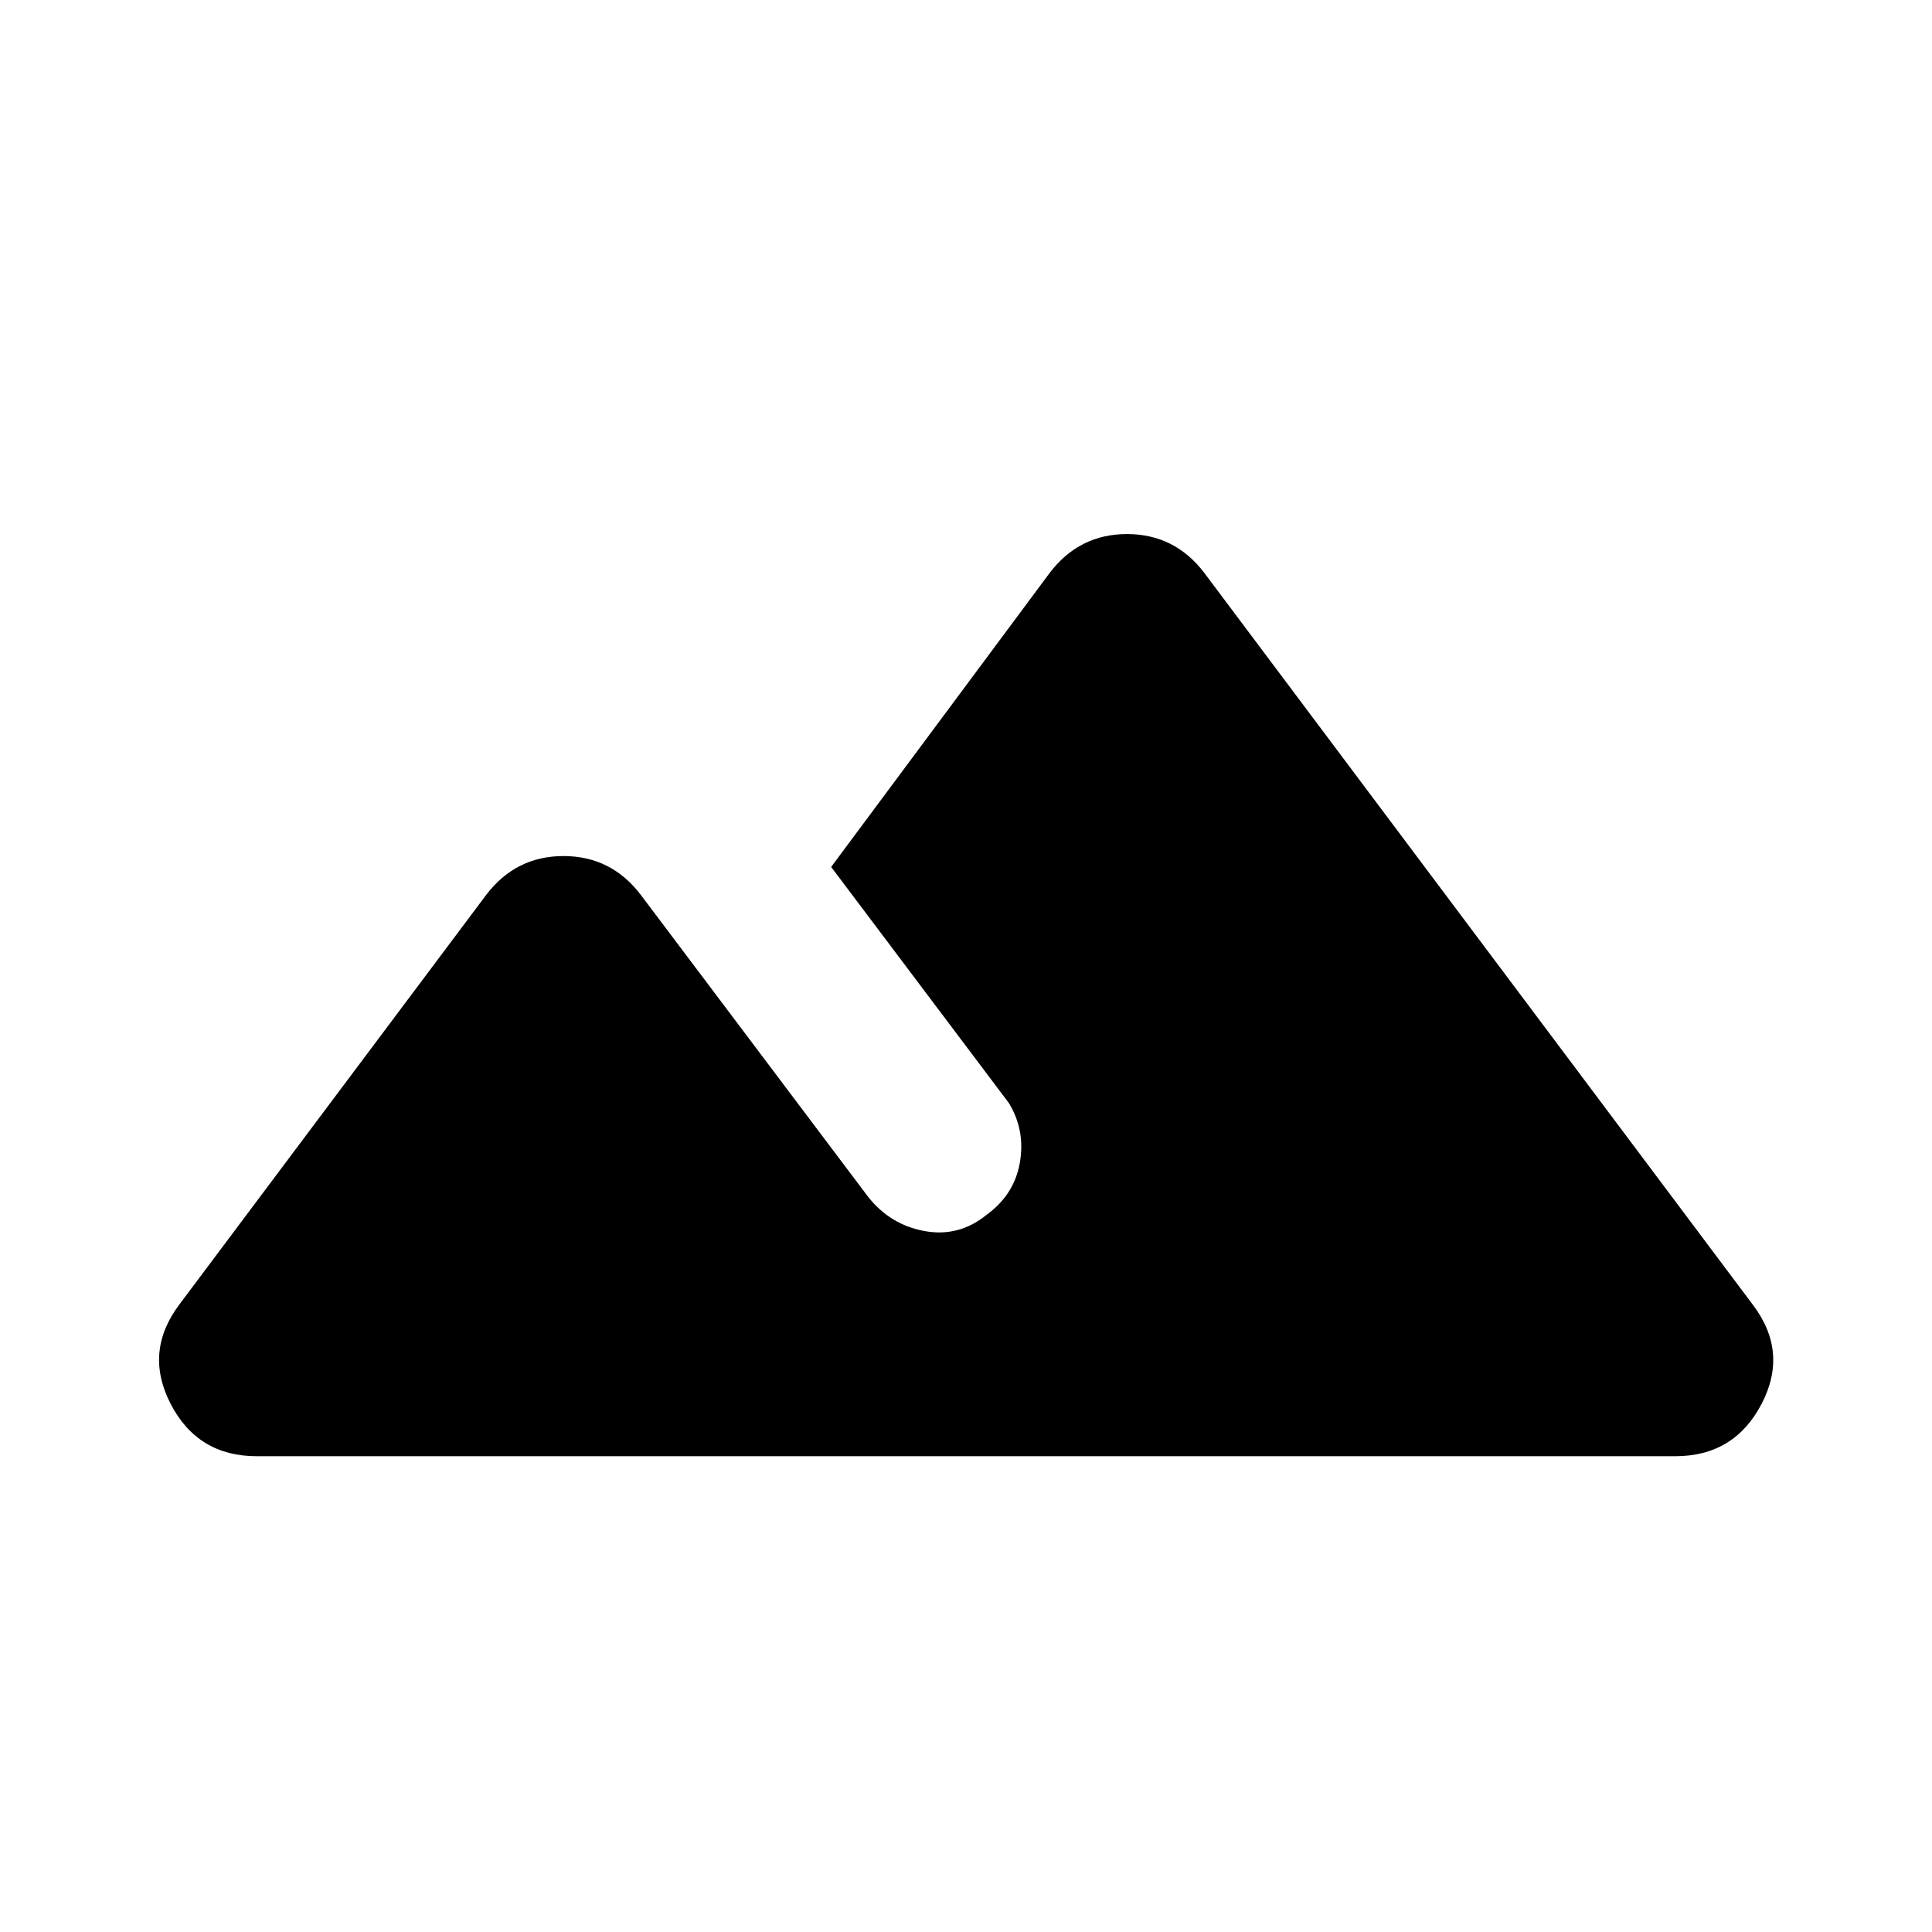 <svg xmlns="http://www.w3.org/2000/svg" height="20" viewBox="0 -960 960 960" width="20"><path d="M127.587-236.413q-29.348 0-42.783-25.989-13.434-25.989 4.479-49.62l152.413-203.456Q256.37-534.63 280-534.63q23.63 0 38.304 19.152l112.979 150.065q11 14 28.119 17.119 17.12 3.12 30.881-8.119 13.76-10 16.5-26 2.739-16-5.5-29.522L413-529.218l108.696-146.26Q536.37-694.63 560-694.63q23.63 0 38.304 19.152l272.413 363.456q18.153 23.631 4.598 49.62-13.554 25.989-42.902 25.989H127.587Z"/></svg>